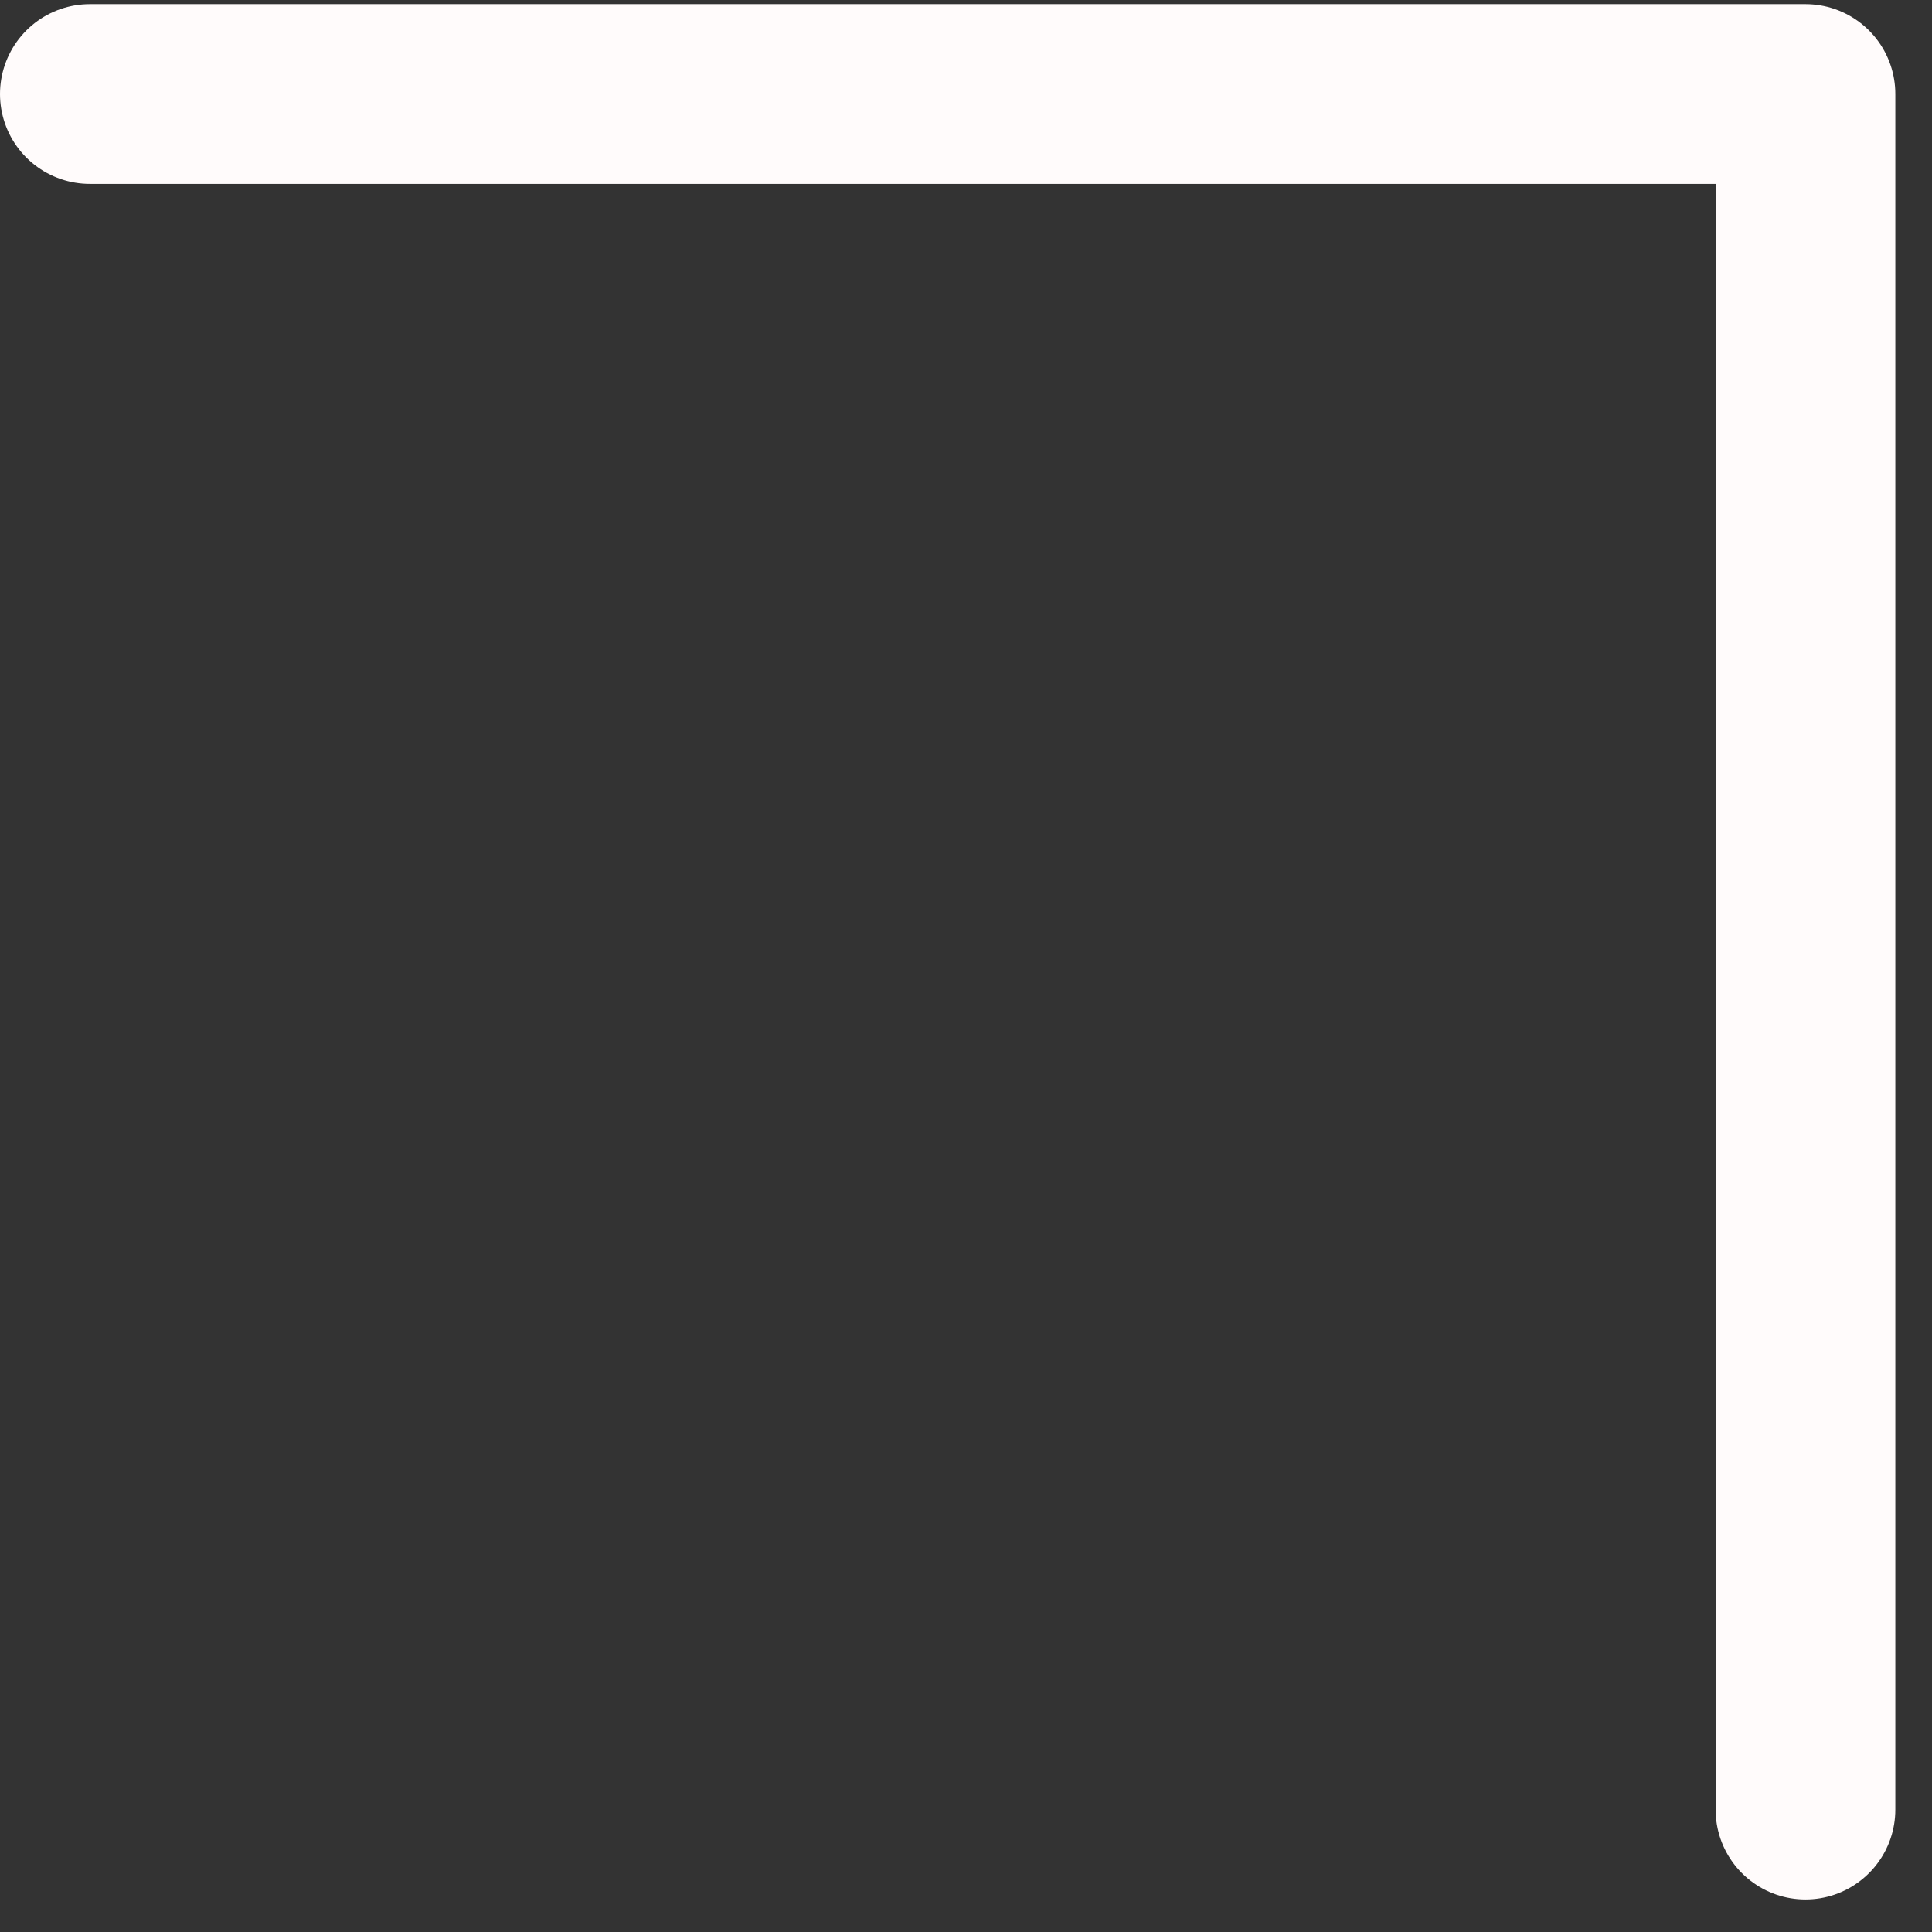 <svg width="43" height="43" viewBox="0 0 43 43" fill="none" xmlns="http://www.w3.org/2000/svg">
<rect x="0" y="0" width="43" height="43" fill="#333333" stroke="none"/>
<path d="M2 2.092H40.184V40.276" stroke="#FFFBFB" stroke-width="4" stroke-linecap="round" stroke-linejoin="round"/>
</svg>
